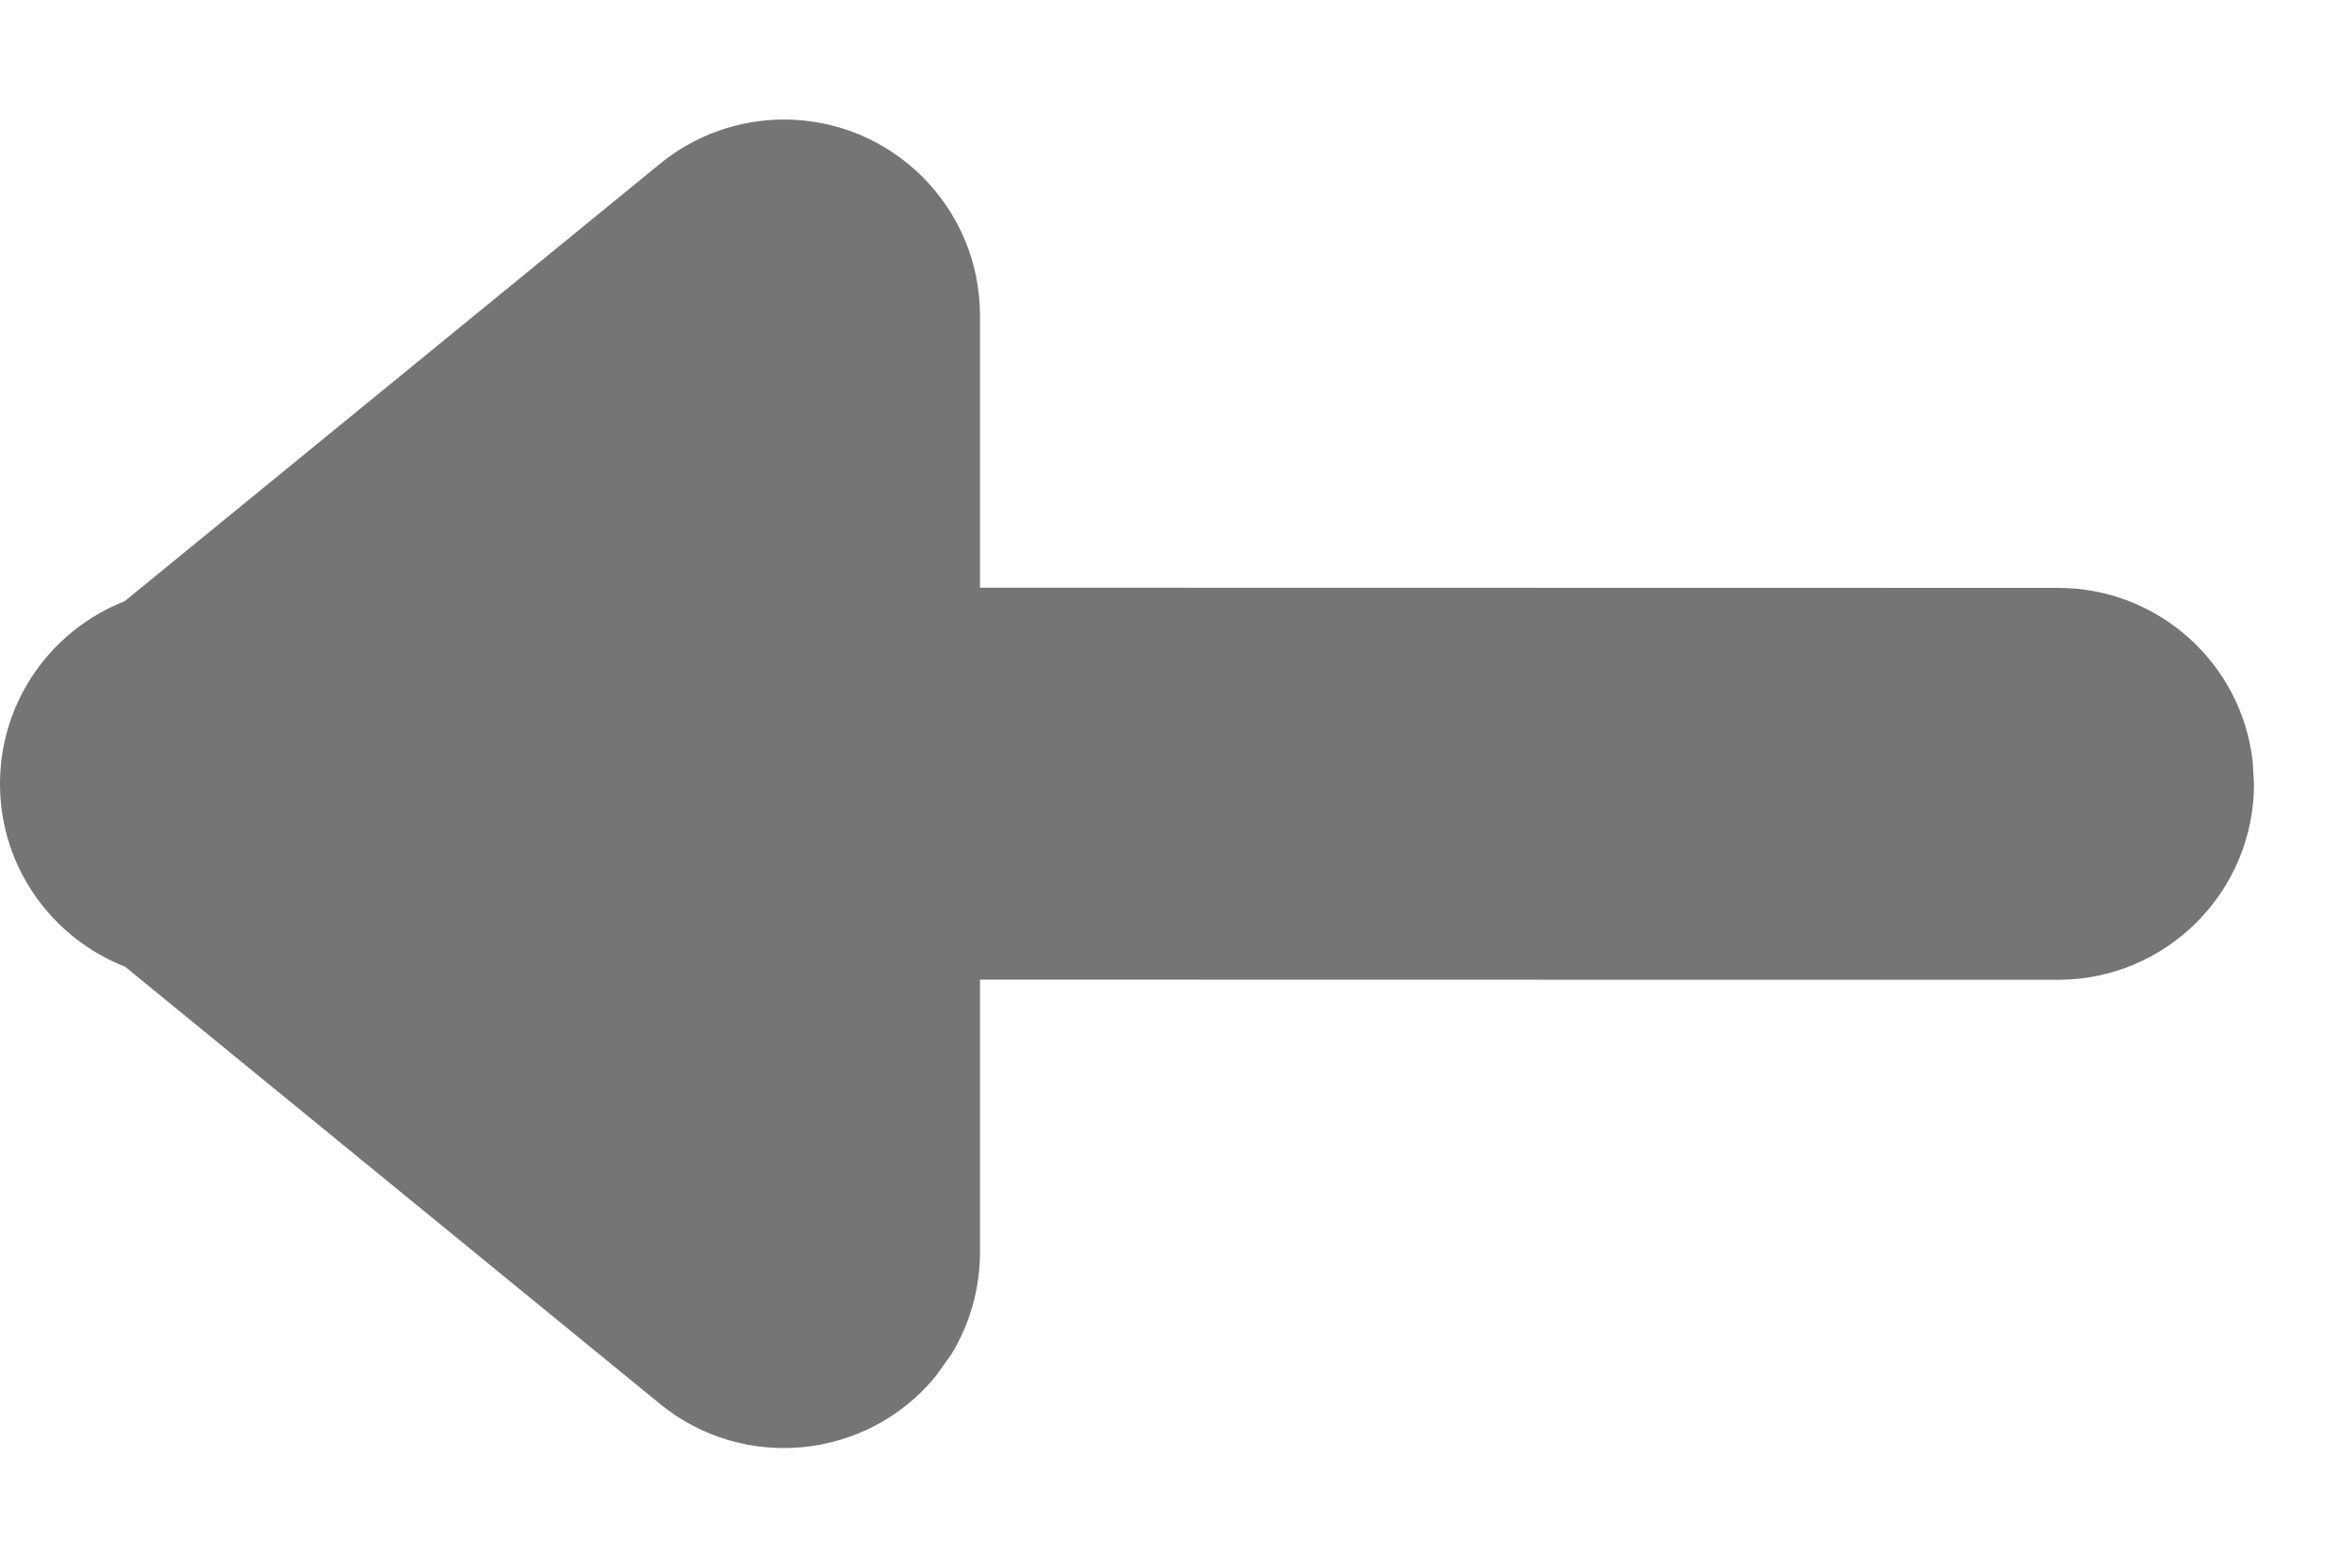 <?xml version="1.0" encoding="UTF-8"?>
<svg width="12px" height="8px" viewBox="0 0 12 8" version="1.1" xmlns="http://www.w3.org/2000/svg" xmlns:xlink="http://www.w3.org/1999/xlink">
    <title>Combined Shape</title>
    <g id="Forms" stroke="none" stroke-width="1" fill="none" fill-rule="evenodd" fill-opacity="0.54">
        <g id="Forms/Datepicker/No-Disabled-Dates" transform="translate(-18, -23)" fill="#000000" fill-rule="nonzero">
            <g id="Icons/Zz-Working/Arrows/Left" transform="translate(10, 22)">
                <path d="M12,1.61 C12.552,1.61 13,2.058 13,2.61 L13,2.61 L13,3.999 L18.5,4 C19.013,4 19.436,4.386 19.493,4.883 L19.5,5 C19.5,5.552 19.052,6 18.5,6 L18.5,6 L13,5.999 L13,7.39 C13,7.574 12.949,7.755 12.854,7.911 L12.774,8.023 C12.424,8.45 11.794,8.513 11.367,8.164 L11.367,8.164 L8.638,5.933 C8.265,5.787 8,5.425 8,5 C8,4.576 8.264,4.214 8.636,4.068 L11.367,1.836 C11.545,1.69 11.769,1.61 12,1.61 Z" id="Combined-Shape"></path>
            </g>
        </g>
    </g>
</svg>